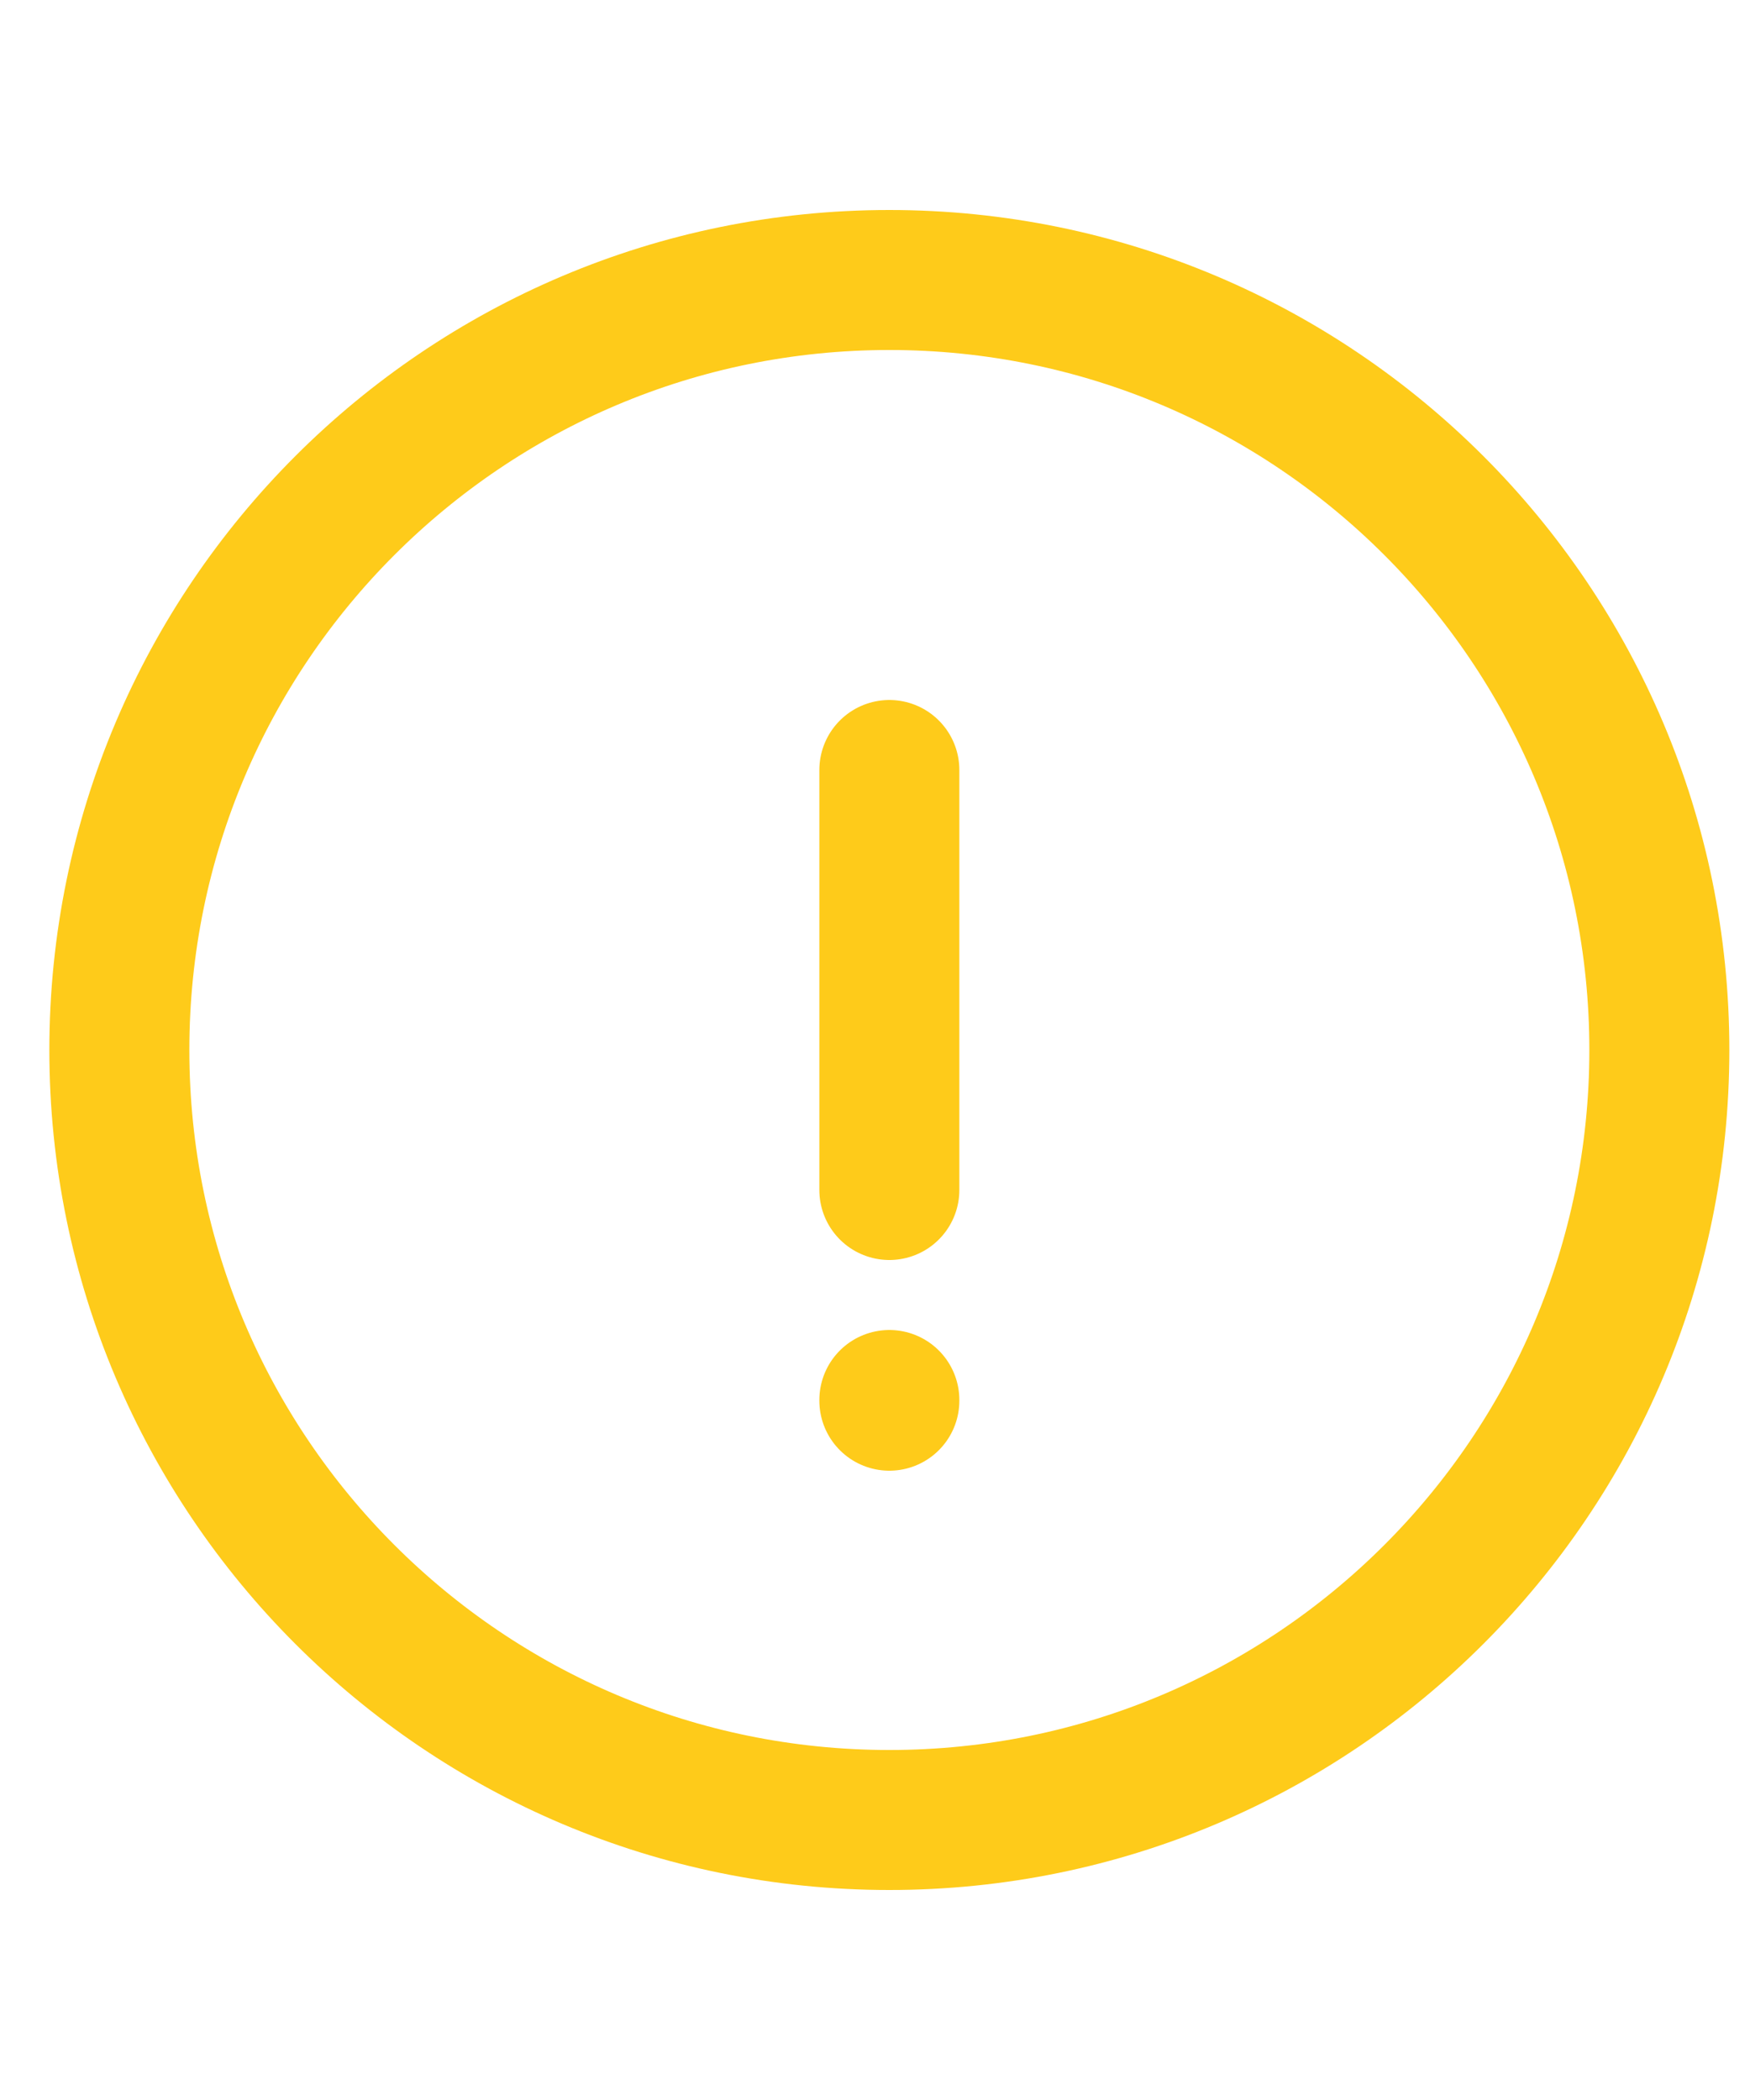 <svg width="25" height="30" viewBox="0 0 25 30" fill="none" xmlns="http://www.w3.org/2000/svg">
<path d="M12.705 11V17M12.705 20V20.01M23.705 15C23.705 21.075 18.78 26 12.705 26C6.63 26 1.705 21.075 1.705 15C1.705 8.925 6.63 4 12.705 4C18.78 4 23.705 8.925 23.705 15Z" stroke="#FECB1A" stroke-width="2" stroke-linecap="round"/>
</svg>
